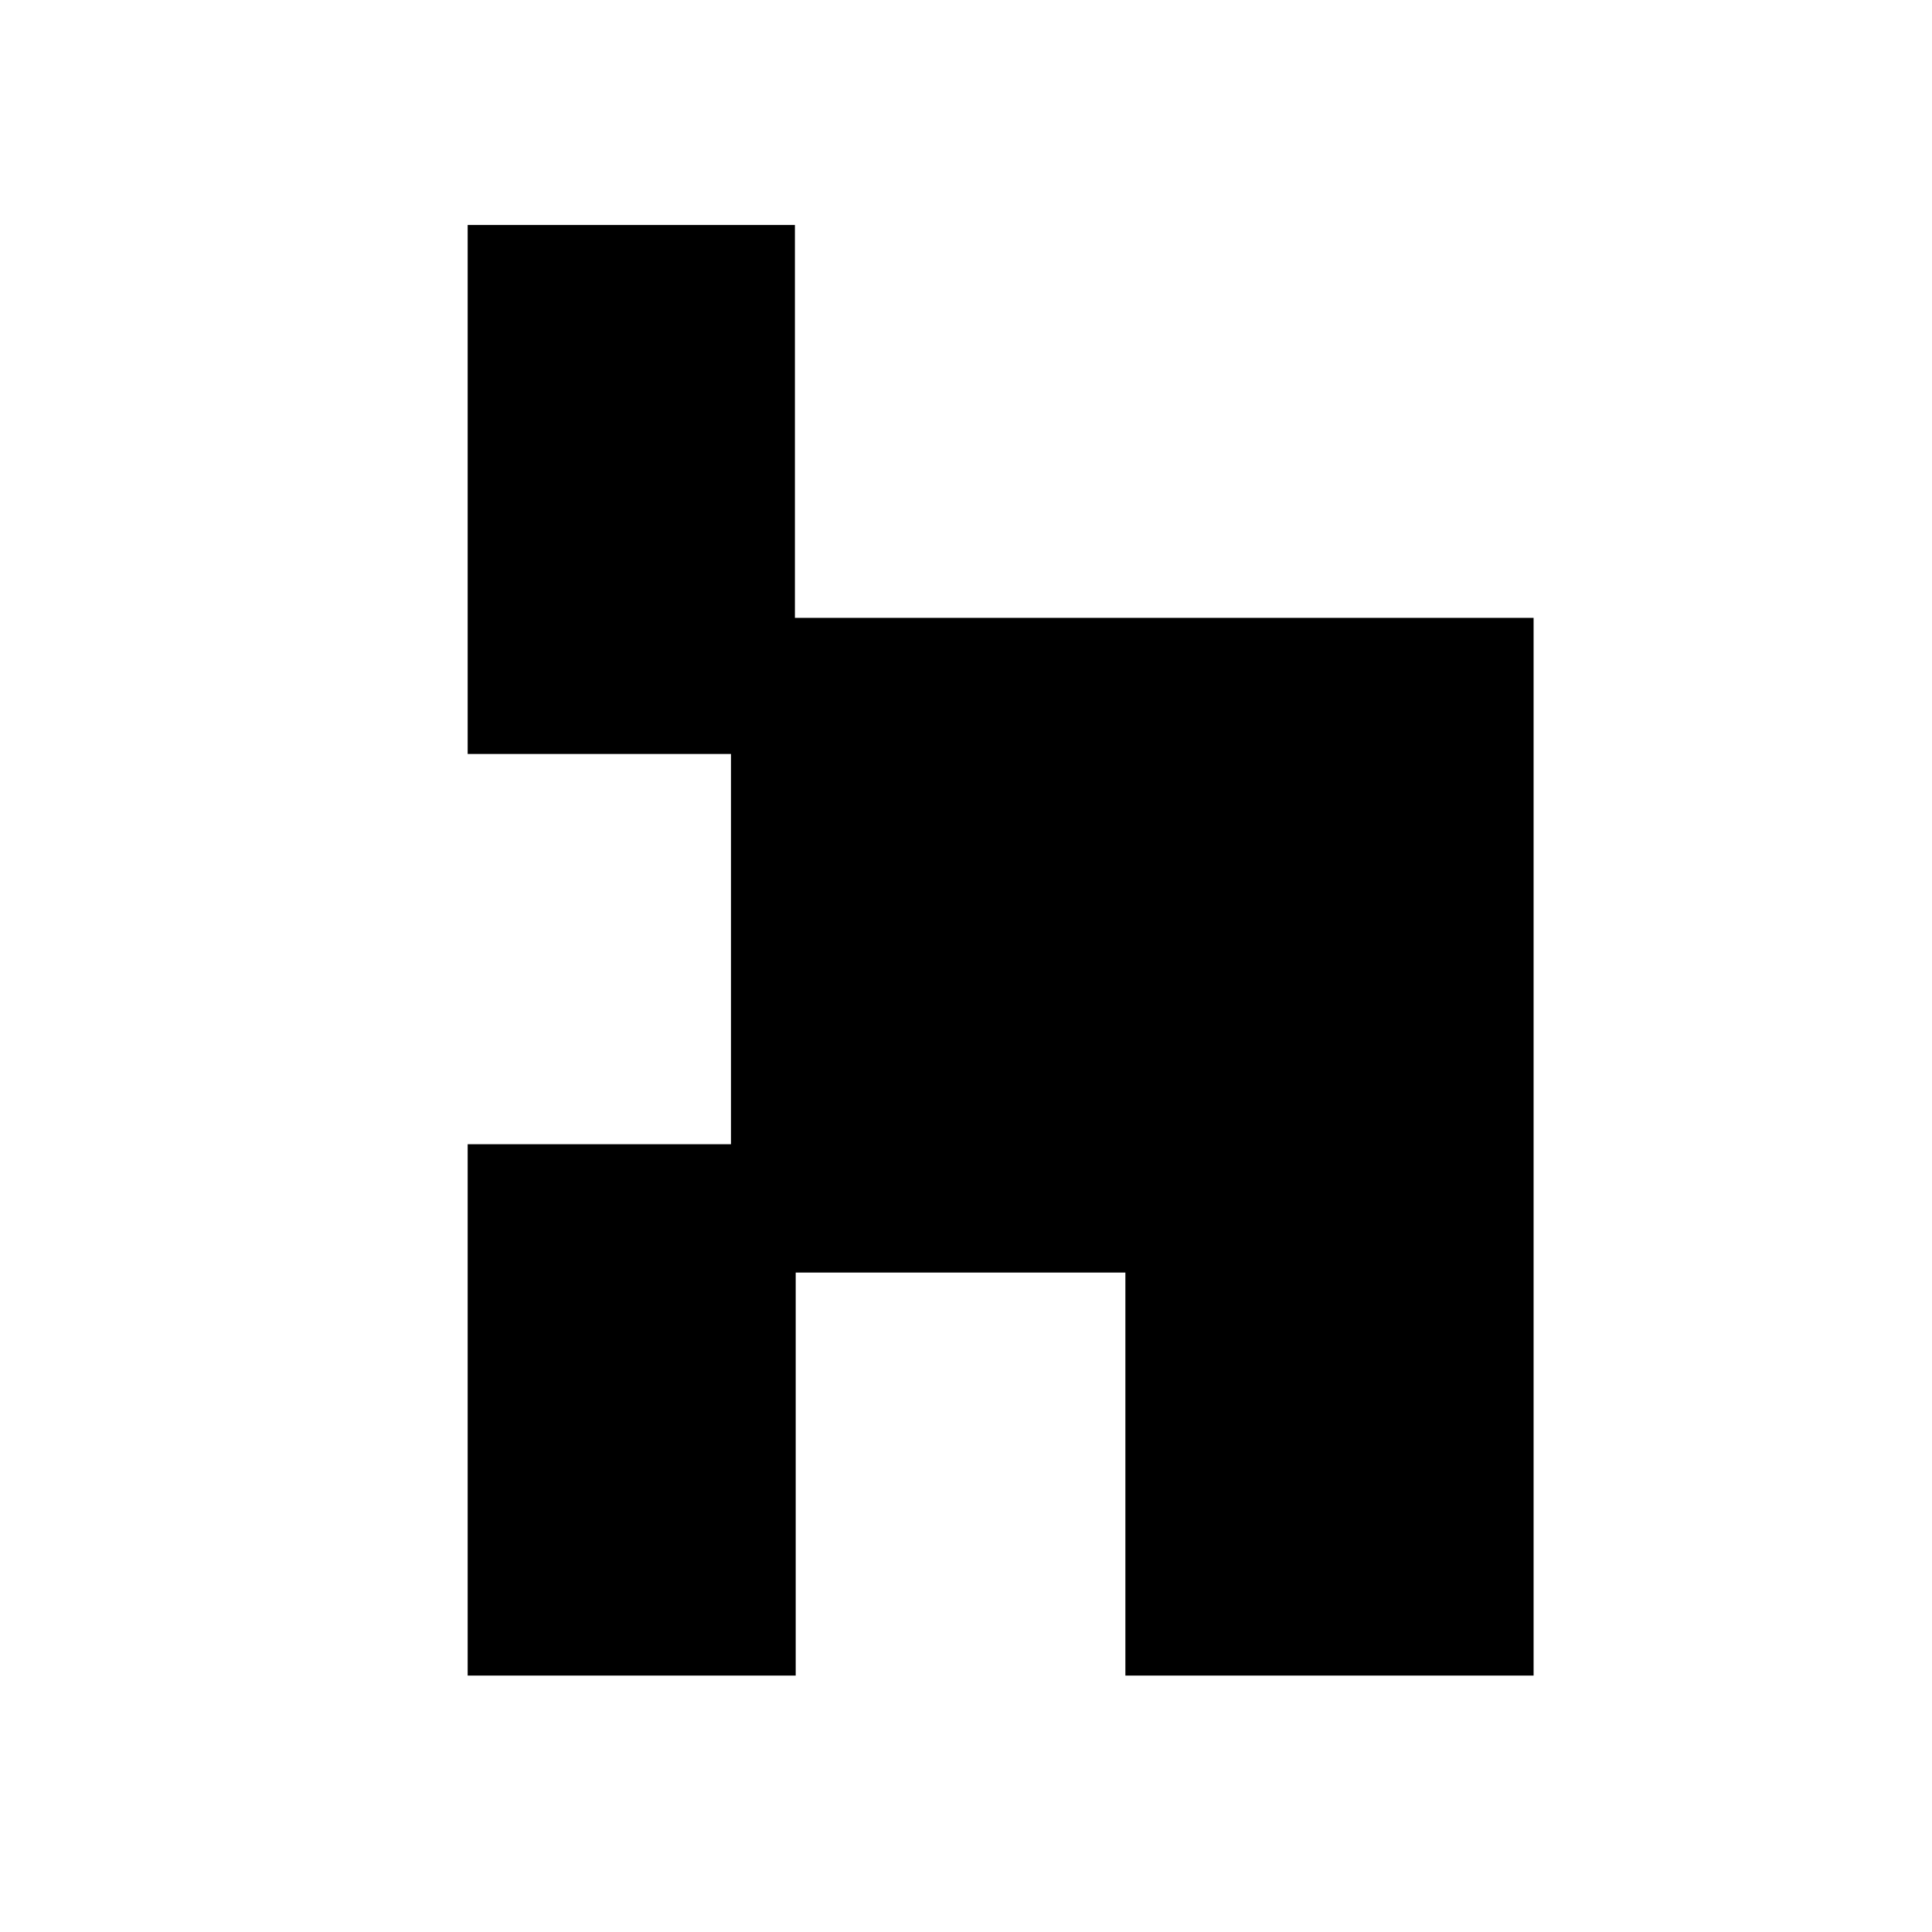 <?xml version="1.0" encoding="UTF-8" standalone="no"?>
<!DOCTYPE svg PUBLIC "-//W3C//DTD SVG 1.1//EN" "http://www.w3.org/Graphics/SVG/1.1/DTD/svg11.dtd">
<svg width="100%" height="100%" viewBox="0 0 2048 2048" version="1.1" xmlns="http://www.w3.org/2000/svg" xmlns:xlink="http://www.w3.org/1999/xlink" xml:space="preserve" xmlns:serif="http://www.serif.com/" style="fill-rule:evenodd;clip-rule:evenodd;stroke-linejoin:round;stroke-miterlimit:2;">
    <g transform="matrix(-1,-0,0,-1,2121.64,2014.44)">
        <g id="レイヤー1">
            <path d="M1625.9,801.521L1346.78,801.521L1346.78,1215.2L1625.9,1215.2L1625.9,1775.93L1279,1775.93L1279,1359.49L495.969,1359.49L495.969,238.261L928.688,238.261L928.688,665.477L1278.16,665.477L1278.16,238.261L1625.9,238.261L1625.9,801.521Z"/>
        </g>
    </g>
</svg>
